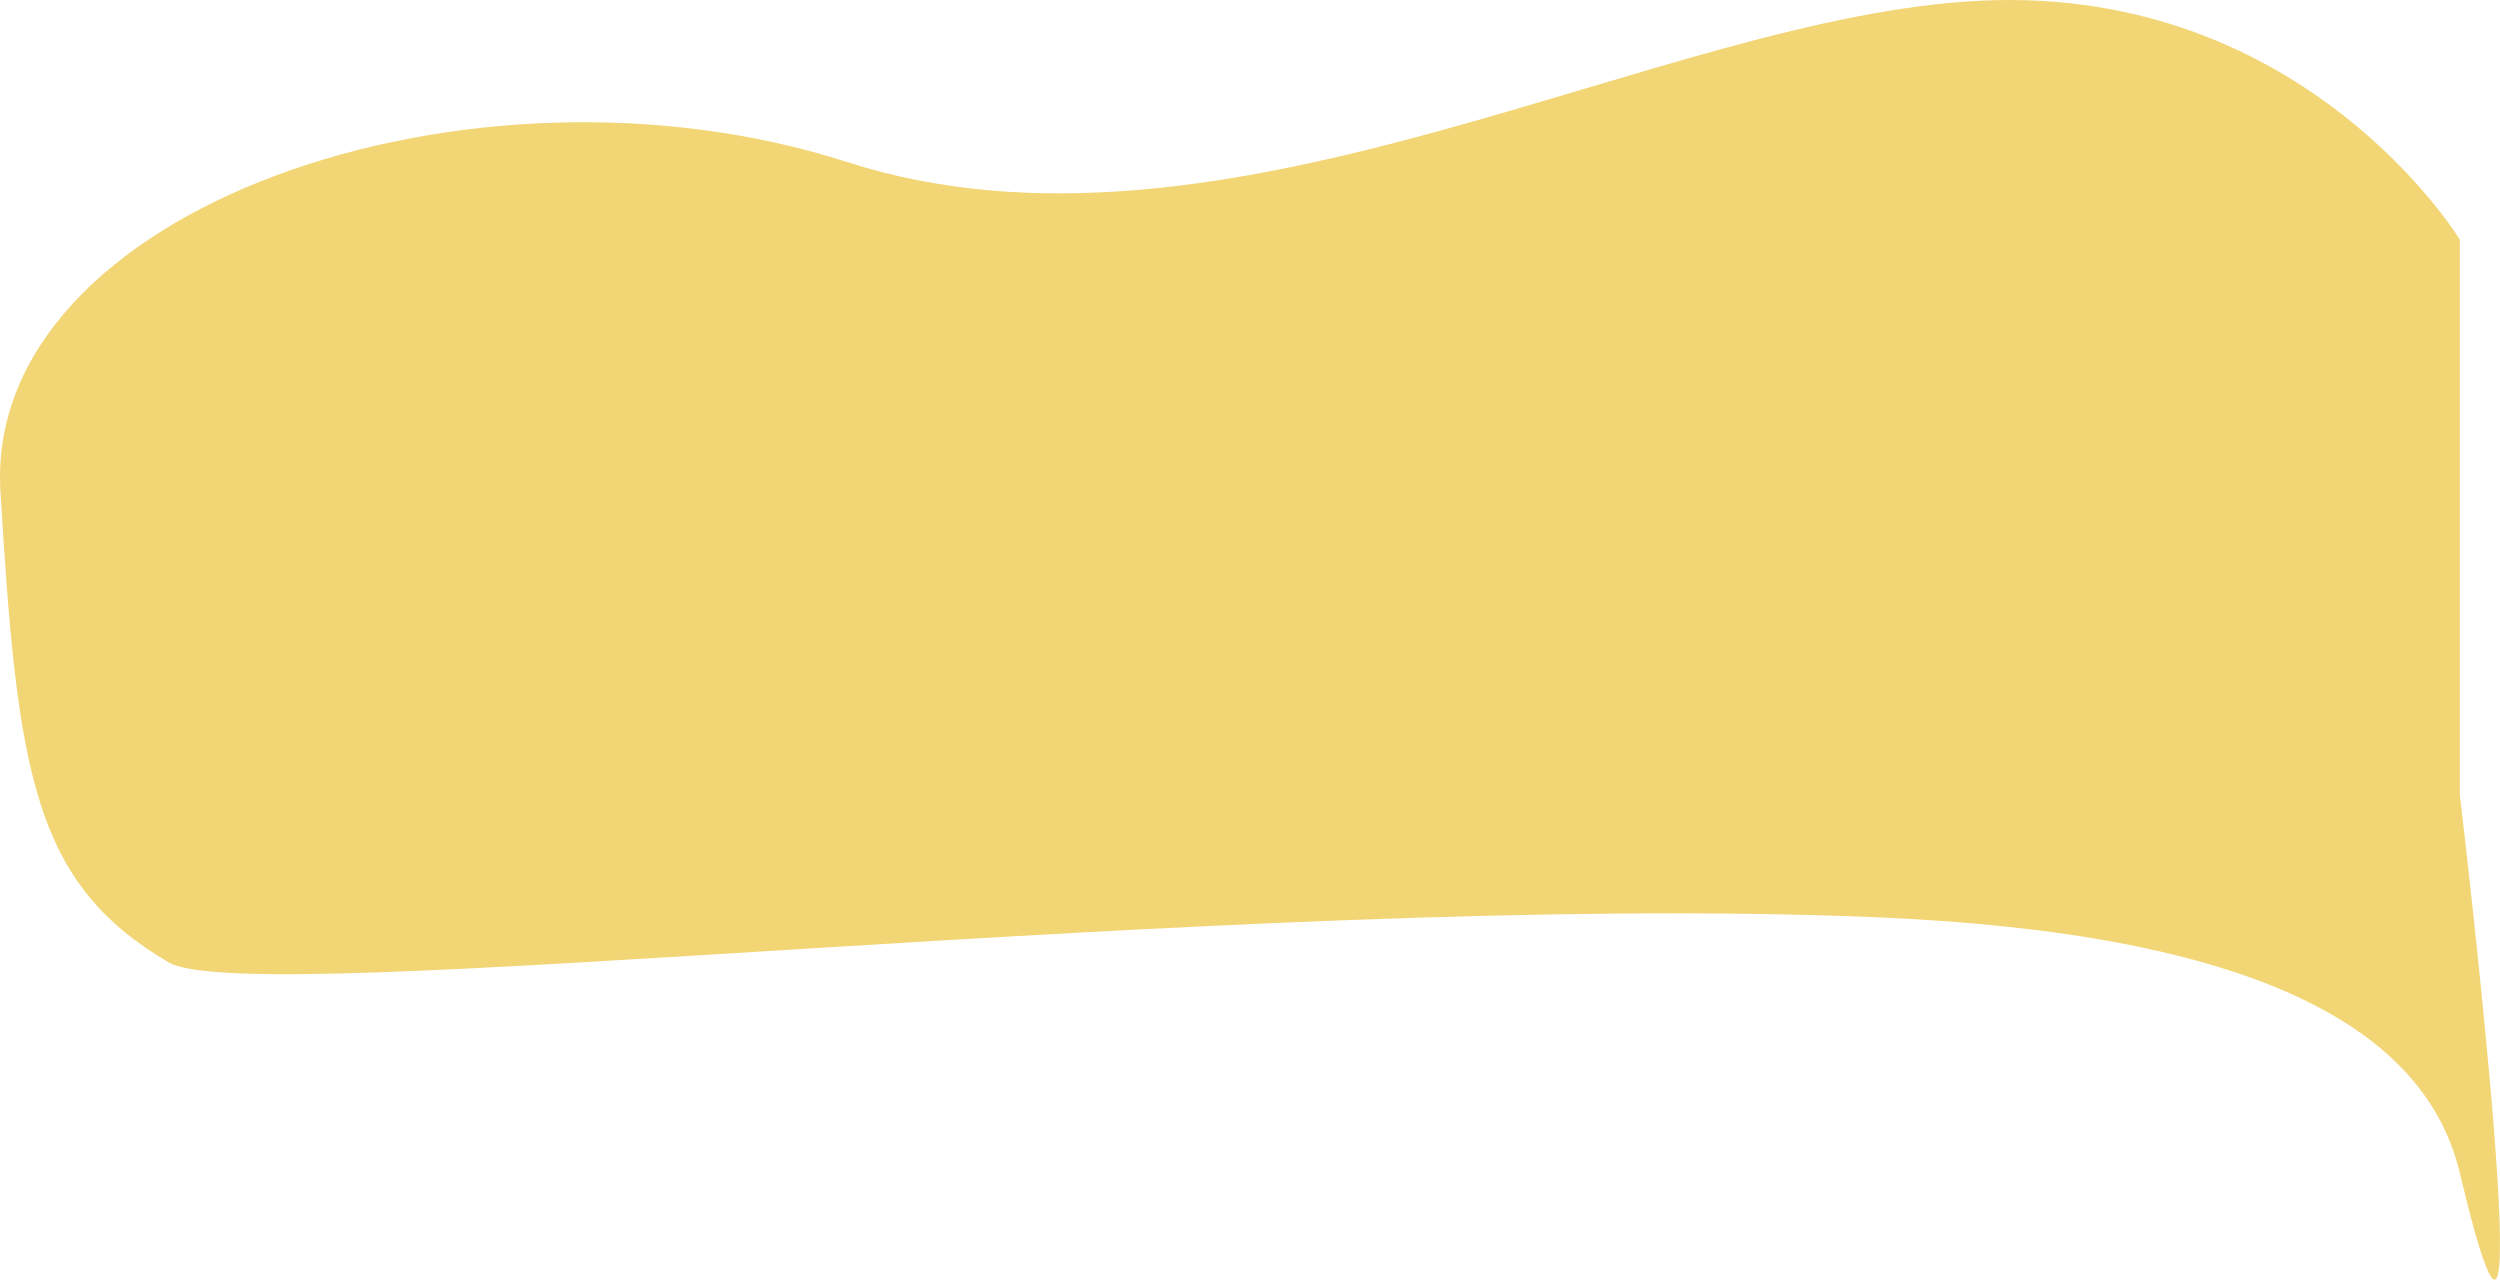 <svg xmlns="http://www.w3.org/2000/svg" width="2180.787" height="1116.259" viewBox="0 0 2180.787 1116.259">
  <path id="Path_1" data-name="Path 1" d="M2368.363,425.219S2234.1,204.2,1952.227,216.758s-662.377,246.463-990.6,140.861S208.224,398.281,223,644.941s29.238,341.945,146.67,410.729c73.042,42.783,928.025-62.062,1485.732-39.454,337.131,13.666,483.148,97.91,512.959,223.26,78.866,331.609,0-329.934,0-329.934" transform="translate(-222.627 -216.242)" fill="#f2d575"/>
</svg>

